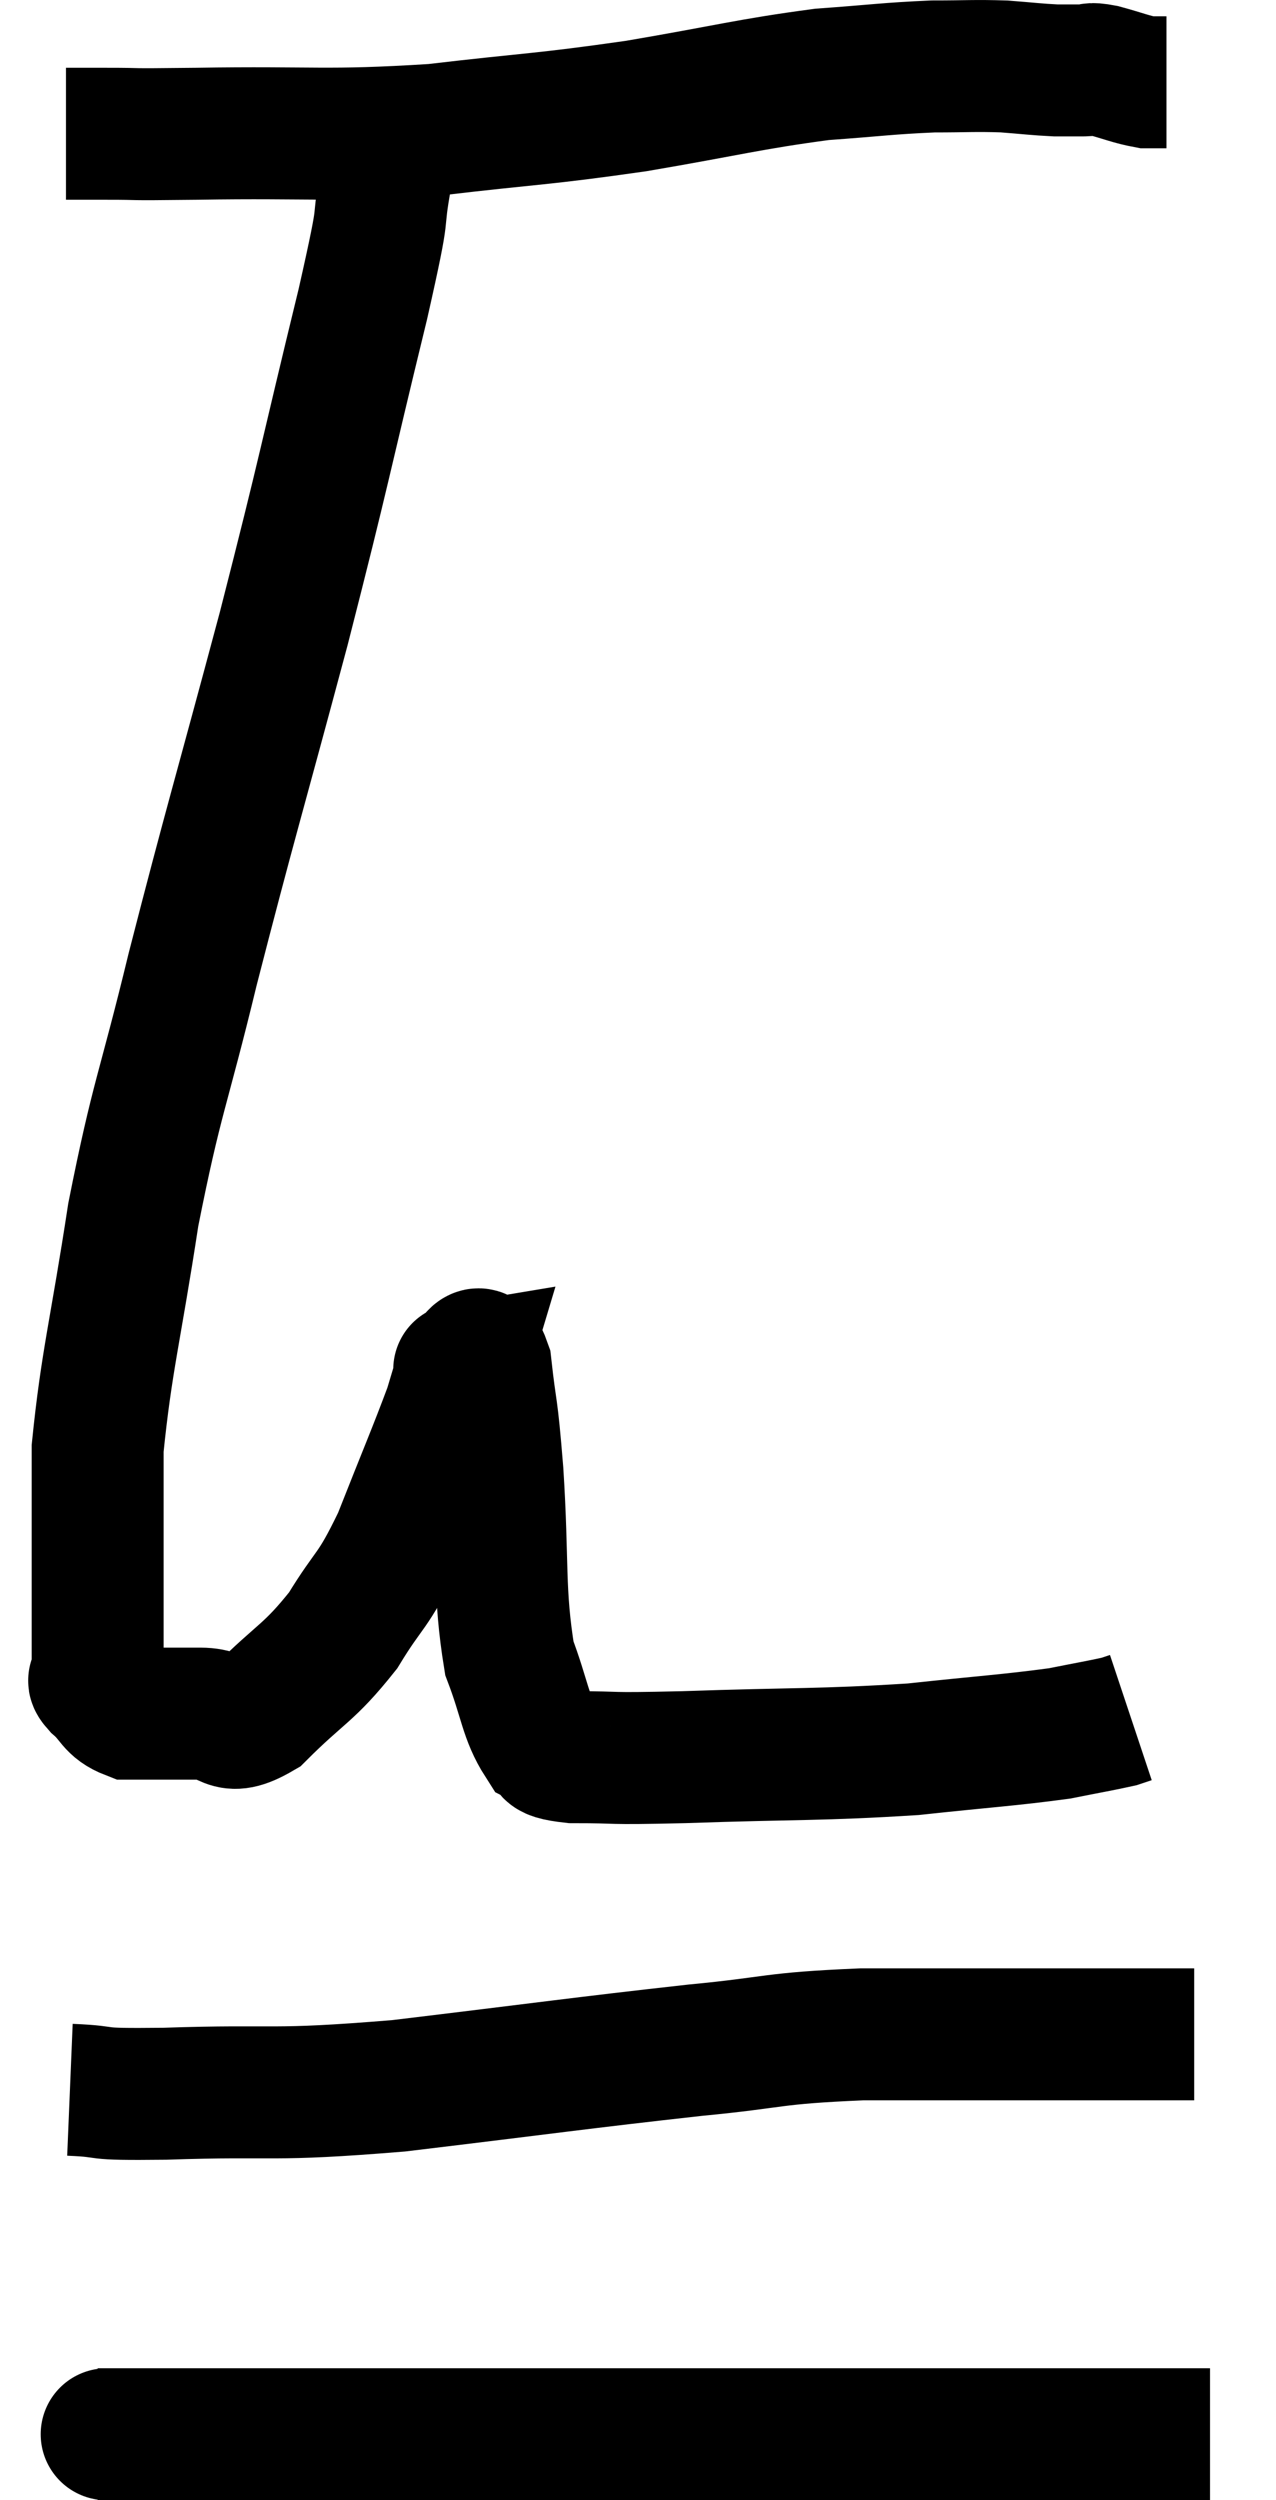 <svg xmlns="http://www.w3.org/2000/svg" viewBox="11.96 6.433 19.34 37.887" width="19.34" height="37.887"><path d="M 12.96 8.46 C 13.26 8.46, 13.065 8.46, 13.56 8.46 C 14.25 8.46, 13.695 8.475, 14.94 8.46 C 16.74 8.43, 16.875 8.505, 18.54 8.4 C 20.07 8.22, 20.13 8.25, 21.6 8.04 C 23.01 7.8, 23.295 7.71, 24.42 7.56 C 25.26 7.5, 25.41 7.47, 26.1 7.44 C 26.64 7.44, 26.715 7.425, 27.18 7.44 C 27.57 7.47, 27.66 7.485, 27.96 7.5 C 28.17 7.5, 28.2 7.5, 28.38 7.5 C 28.53 7.5, 28.44 7.455, 28.68 7.5 C 29.01 7.59, 29.1 7.635, 29.34 7.68 C 29.49 7.68, 29.565 7.68, 29.64 7.68 L 29.64 7.68" fill="none" stroke="black" stroke-width="2"></path><path d="M 18.12 8.46 C 17.97 8.76, 17.985 8.415, 17.82 9.06 C 17.64 10.05, 17.85 9.315, 17.46 11.04 C 16.86 13.5, 16.905 13.44, 16.26 15.96 C 15.57 18.54, 15.45 18.9, 14.88 21.12 C 14.43 22.98, 14.34 23.025, 13.98 24.84 C 13.71 26.61, 13.575 27.045, 13.44 28.38 C 13.44 29.28, 13.44 29.31, 13.44 30.18 C 13.44 31.02, 13.44 31.41, 13.44 31.86 C 13.44 31.92, 13.32 31.845, 13.44 31.98 C 13.68 32.19, 13.65 32.295, 13.92 32.4 C 14.22 32.4, 14.25 32.4, 14.52 32.4 C 14.76 32.4, 14.655 32.4, 15 32.4 C 15.45 32.4, 15.36 32.715, 15.9 32.4 C 16.53 31.77, 16.635 31.8, 17.16 31.14 C 17.58 30.45, 17.595 30.6, 18 29.76 C 18.39 28.77, 18.54 28.425, 18.78 27.78 C 18.87 27.48, 18.915 27.33, 18.96 27.18 C 18.96 27.18, 18.87 27.195, 18.96 27.18 C 19.14 27.15, 19.185 26.73, 19.32 27.12 C 19.41 27.93, 19.41 27.63, 19.5 28.74 C 19.59 30.15, 19.515 30.54, 19.68 31.56 C 19.92 32.19, 19.92 32.445, 20.16 32.82 C 20.4 32.94, 20.1 33, 20.64 33.06 C 21.48 33.06, 21.03 33.09, 22.32 33.06 C 24.06 33, 24.375 33.03, 25.8 32.94 C 26.91 32.82, 27.24 32.805, 28.02 32.7 C 28.47 32.61, 28.65 32.58, 28.92 32.52 C 29.01 32.49, 29.055 32.475, 29.1 32.46 L 29.1 32.46" fill="none" stroke="black" stroke-width="2"></path><path d="M 13.02 38.1 C 13.74 38.13, 13.215 38.175, 14.46 38.16 C 16.23 38.1, 15.99 38.205, 18 38.04 C 20.25 37.77, 20.745 37.695, 22.5 37.5 C 23.76 37.38, 23.61 37.32, 25.02 37.26 C 26.58 37.26, 26.925 37.26, 28.14 37.26 C 29.01 37.26, 29.4 37.26, 29.88 37.26 C 29.97 37.26, 30.015 37.26, 30.06 37.26 L 30.06 37.26" fill="none" stroke="black" stroke-width="2"></path><path d="M 13.44 43.32 C 13.8 43.32, 13.215 43.32, 14.16 43.32 C 15.69 43.32, 15.6 43.32, 17.22 43.32 C 18.93 43.32, 18.765 43.32, 20.64 43.32 C 22.68 43.32, 23.13 43.32, 24.72 43.32 C 25.86 43.32, 25.845 43.32, 27 43.32 C 28.17 43.32, 28.515 43.32, 29.34 43.32 C 29.82 43.32, 30.06 43.32, 30.3 43.32 L 30.3 43.32" fill="none" stroke="black" stroke-width="2"></path></svg>